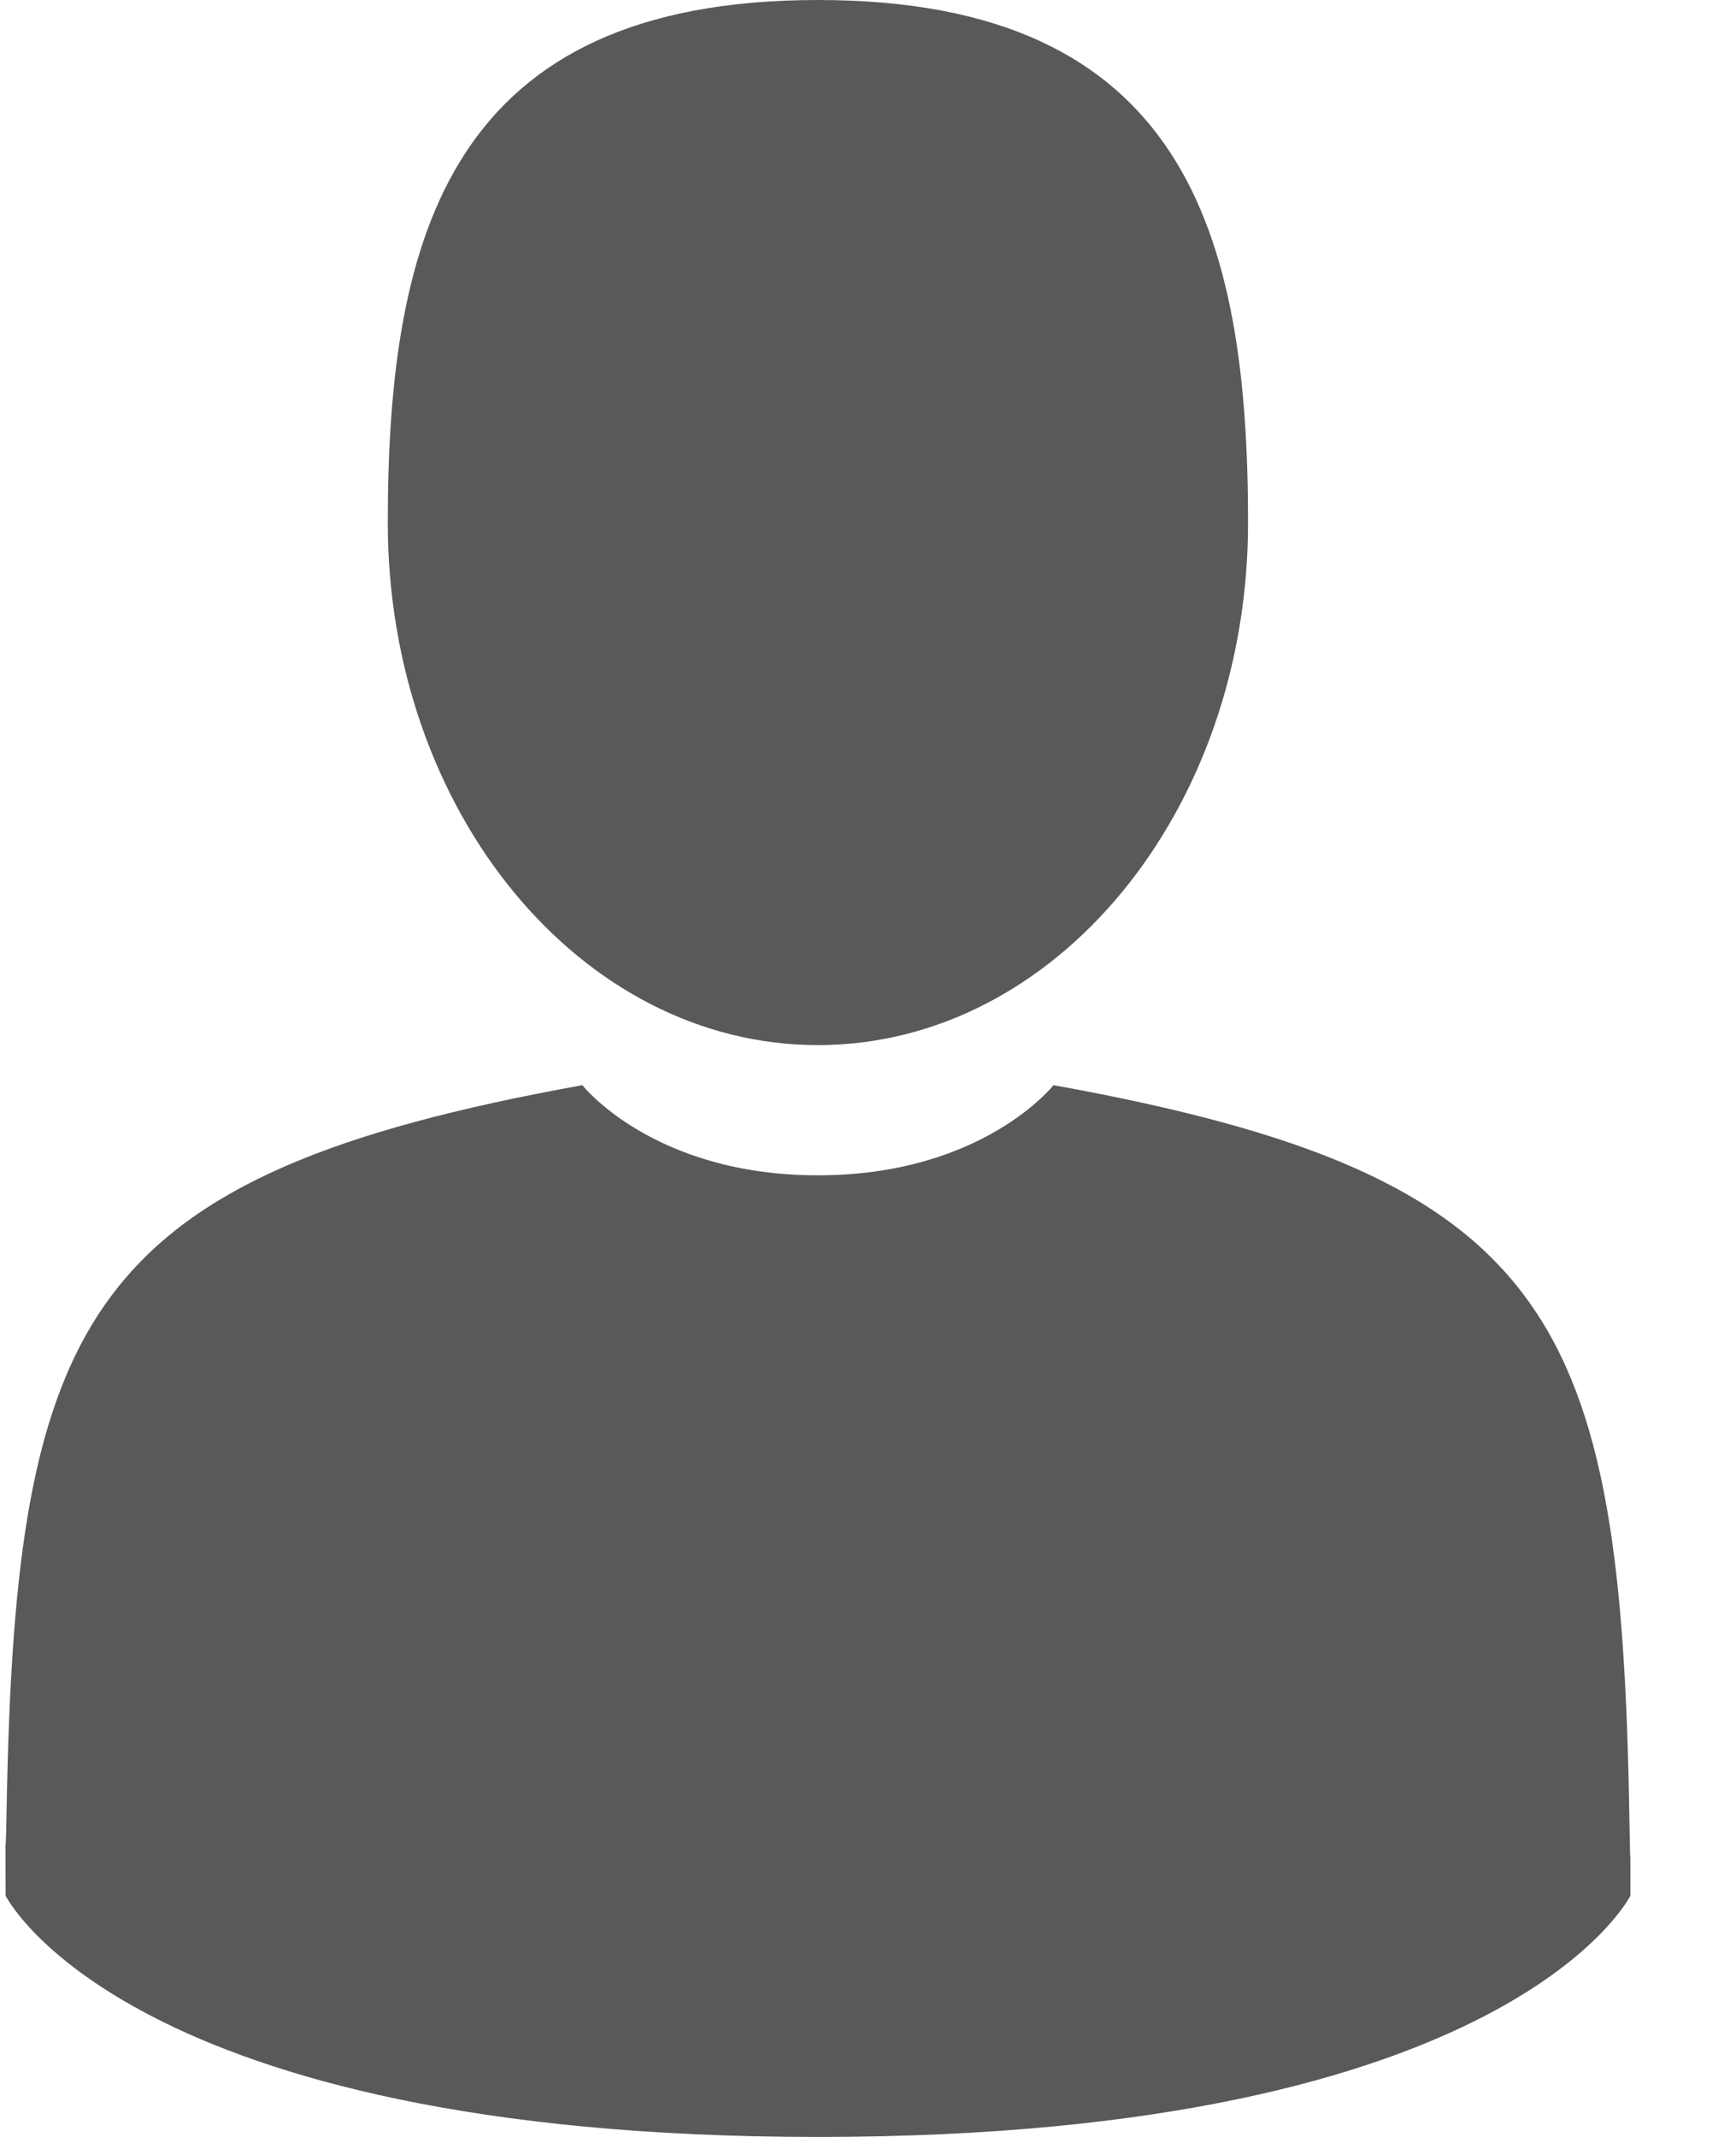 <svg width="13" height="16" viewBox="0 0 13 16" fill="none" xmlns="http://www.w3.org/2000/svg">
<path d="M9.346 3.913C9.346 6.073 7.904 7.825 6.125 7.825C4.346 7.825 2.904 6.073 2.904 3.913C2.904 1.752 3.378 0 6.125 0C8.873 0 9.346 1.752 9.346 3.913Z" fill="#58595B"/>
<path d="M7.889 8.125C11.651 8.804 12.143 9.877 12.202 13.641C12.206 13.882 12.208 13.923 12.209 13.902C12.209 13.966 12.209 14.06 12.209 14.194C12.209 14.194 11.313 16 6.125 16C0.937 16 0.042 14.194 0.042 14.194C0.042 13.985 0.041 13.864 0.041 13.799C0.042 13.834 0.045 13.818 0.05 13.519C0.119 9.853 0.64 8.797 4.361 8.125C4.361 8.125 4.891 8.8 6.125 8.8C7.359 8.8 7.889 8.125 7.889 8.125Z" fill="#58595B"/>
</svg>
